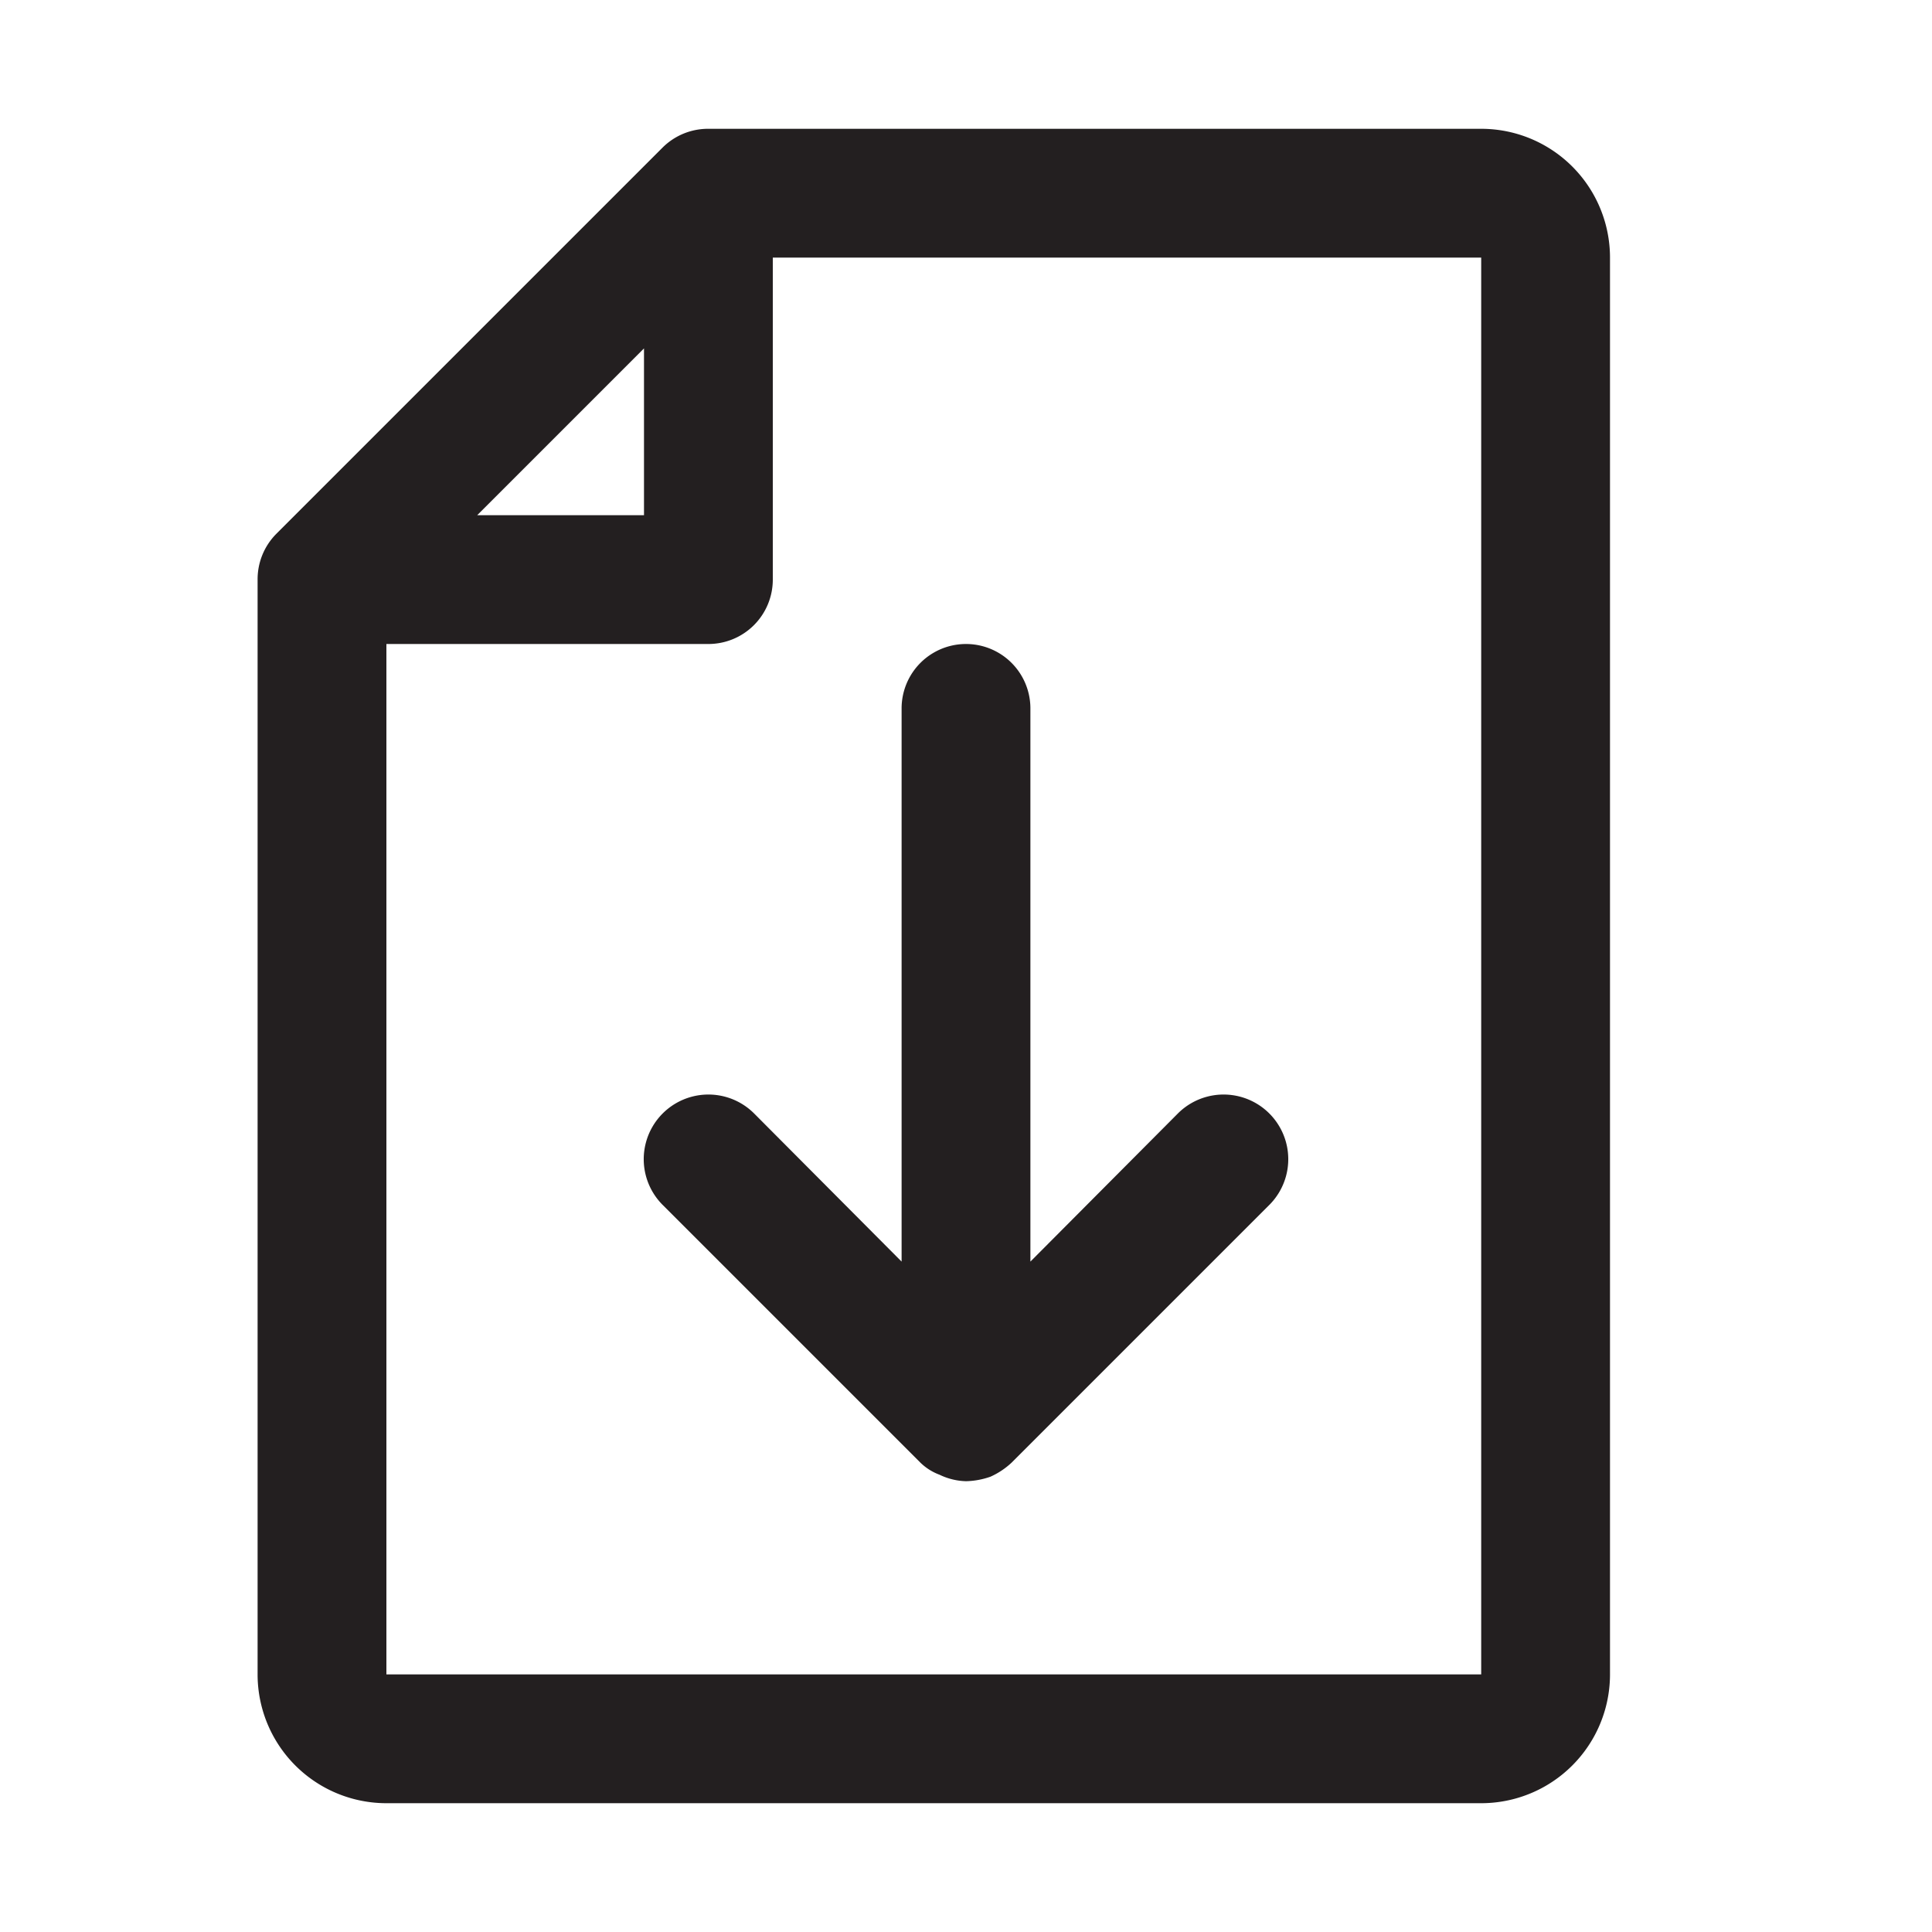 <svg id="Layer_1" data-name="Layer 1" xmlns="http://www.w3.org/2000/svg" viewBox="0 0 30 30"><defs><style>.cls-1{fill:none;}.cls-2{fill:#231f20;}</style></defs><title>Download Report 30x30px</title><polygon class="cls-1" points="10 5.41 7.41 8 10 8 10 5.41"/><path class="cls-1" d="M12,9a1,1,0,0,1-1,1H6V26H23V4H12Zm3,1a1,1,0,0,1,1,1v8.59l2.29-2.3a1,1,0,0,1,1.42,1.42l-4,4a1.19,1.19,0,0,1-.33.22A1.22,1.22,0,0,1,15,23a1,1,0,0,1-.38-.08h0a.85.85,0,0,1-.3-.19l0,0-4-4a1,1,0,0,1,1.42-1.42L14,19.59V11A1,1,0,0,1,15,10Z"/><path class="cls-2" d="M23,2H11a1,1,0,0,0-.71.29l-6,6A1,1,0,0,0,4,9V26a2,2,0,0,0,2,2H23a2,2,0,0,0,2-2V4A2,2,0,0,0,23,2ZM10,5.41V8H7.41ZM23,26H6V10h5a1,1,0,0,0,1-1V4H23Z"/><path class="cls-2" d="M14,19.59l-2.29-2.3a1,1,0,0,0-1.42,1.42l4,4,0,0a.85.85,0,0,0,.3.19h0A1,1,0,0,0,15,23a1.22,1.22,0,0,0,.38-.07,1.19,1.19,0,0,0,.33-.22l4-4a1,1,0,0,0-1.42-1.42L16,19.59V11a1,1,0,0,0-2,0Z"/></svg>